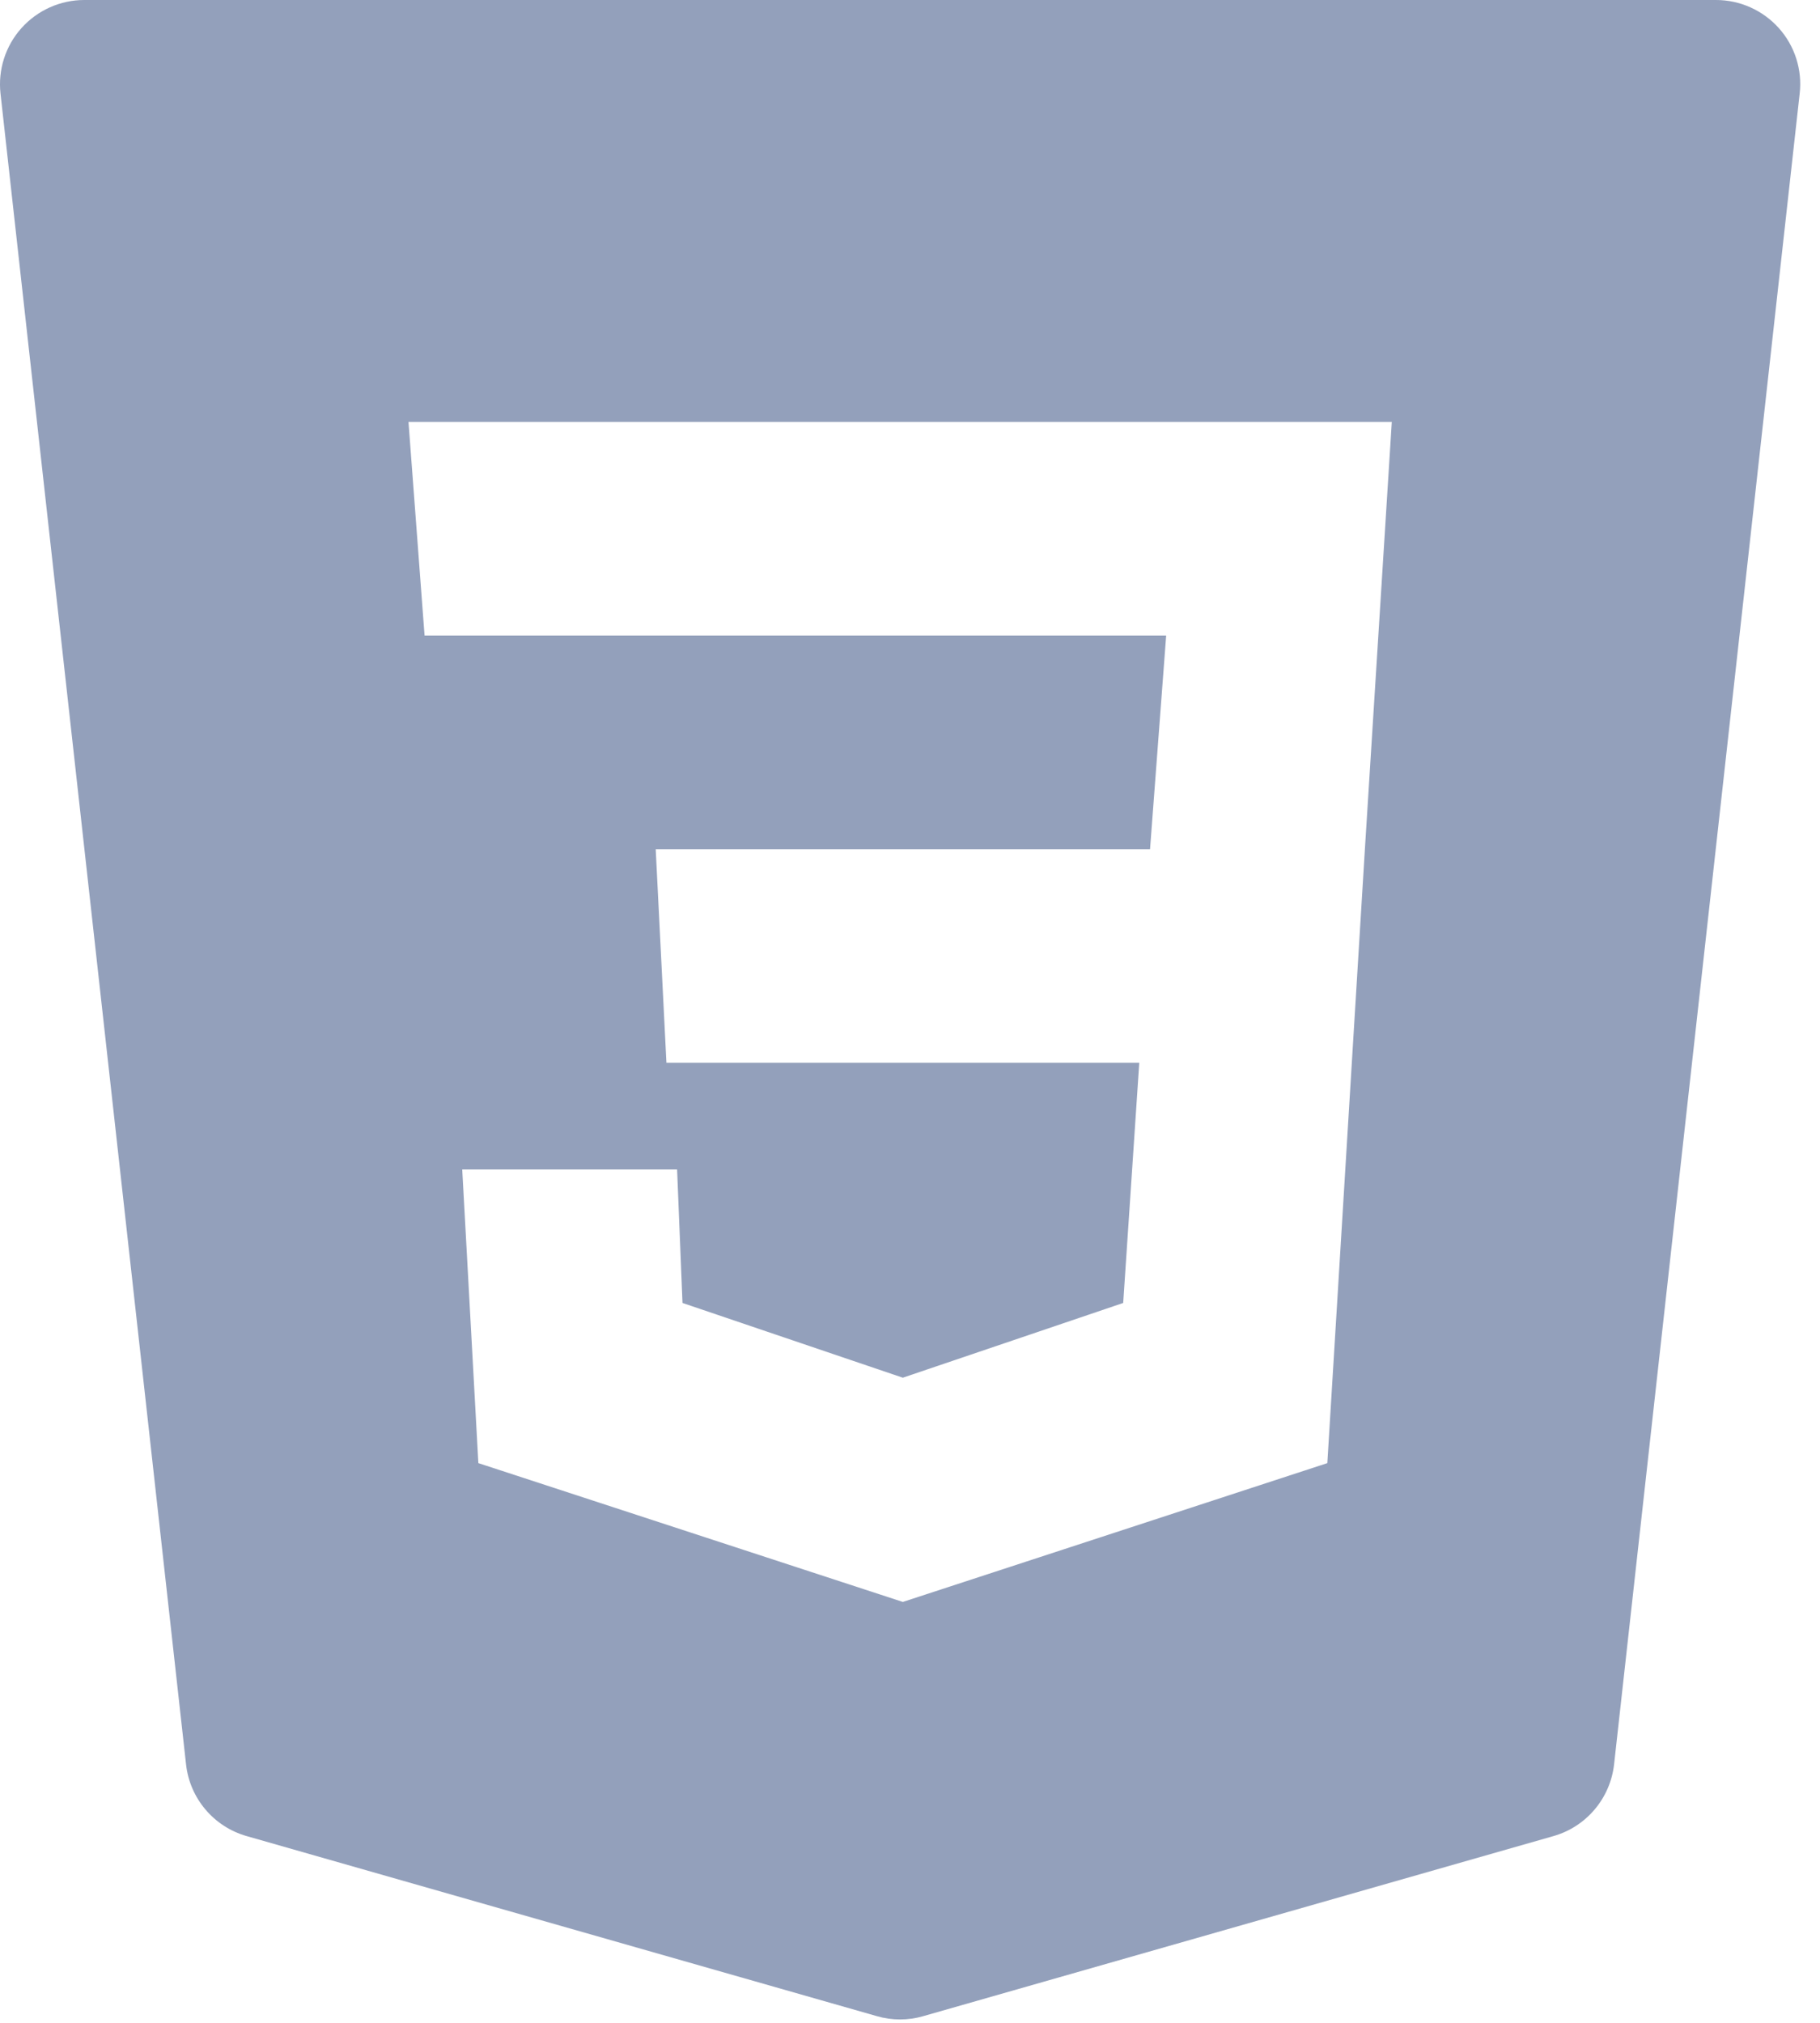 <svg width="36" height="40" viewBox="0 0 36 40" fill="none" xmlns="http://www.w3.org/2000/svg">
<path d="M35.185 0.555C34.868 0.202 34.417 0 33.943 0H1.667C1.193 0 0.742 0.202 0.425 0.555C0.108 0.908 -0.042 1.38 0.01 1.85L3.68 34.888C3.753 35.56 4.228 36.122 4.878 36.307L17.345 39.868C17.495 39.912 17.65 39.933 17.803 39.933C17.957 39.933 18.112 39.912 18.262 39.868L30.728 36.307C31.378 36.122 31.852 35.56 31.927 34.888L35.598 1.85C35.652 1.38 35.502 0.908 35.185 0.555ZM26.998 16.79L26.255 28.932L17.858 31.677L9.462 28.932L9.143 23.125H13.393L13.5 25.765L17.858 27.243L22.217 25.765L22.535 21.015H13.182L12.97 16.792H22.748L23.067 12.568H8.398L8.08 8.343H27.53L26.998 16.79Z" fill="#93A0BB"/>
</svg>
